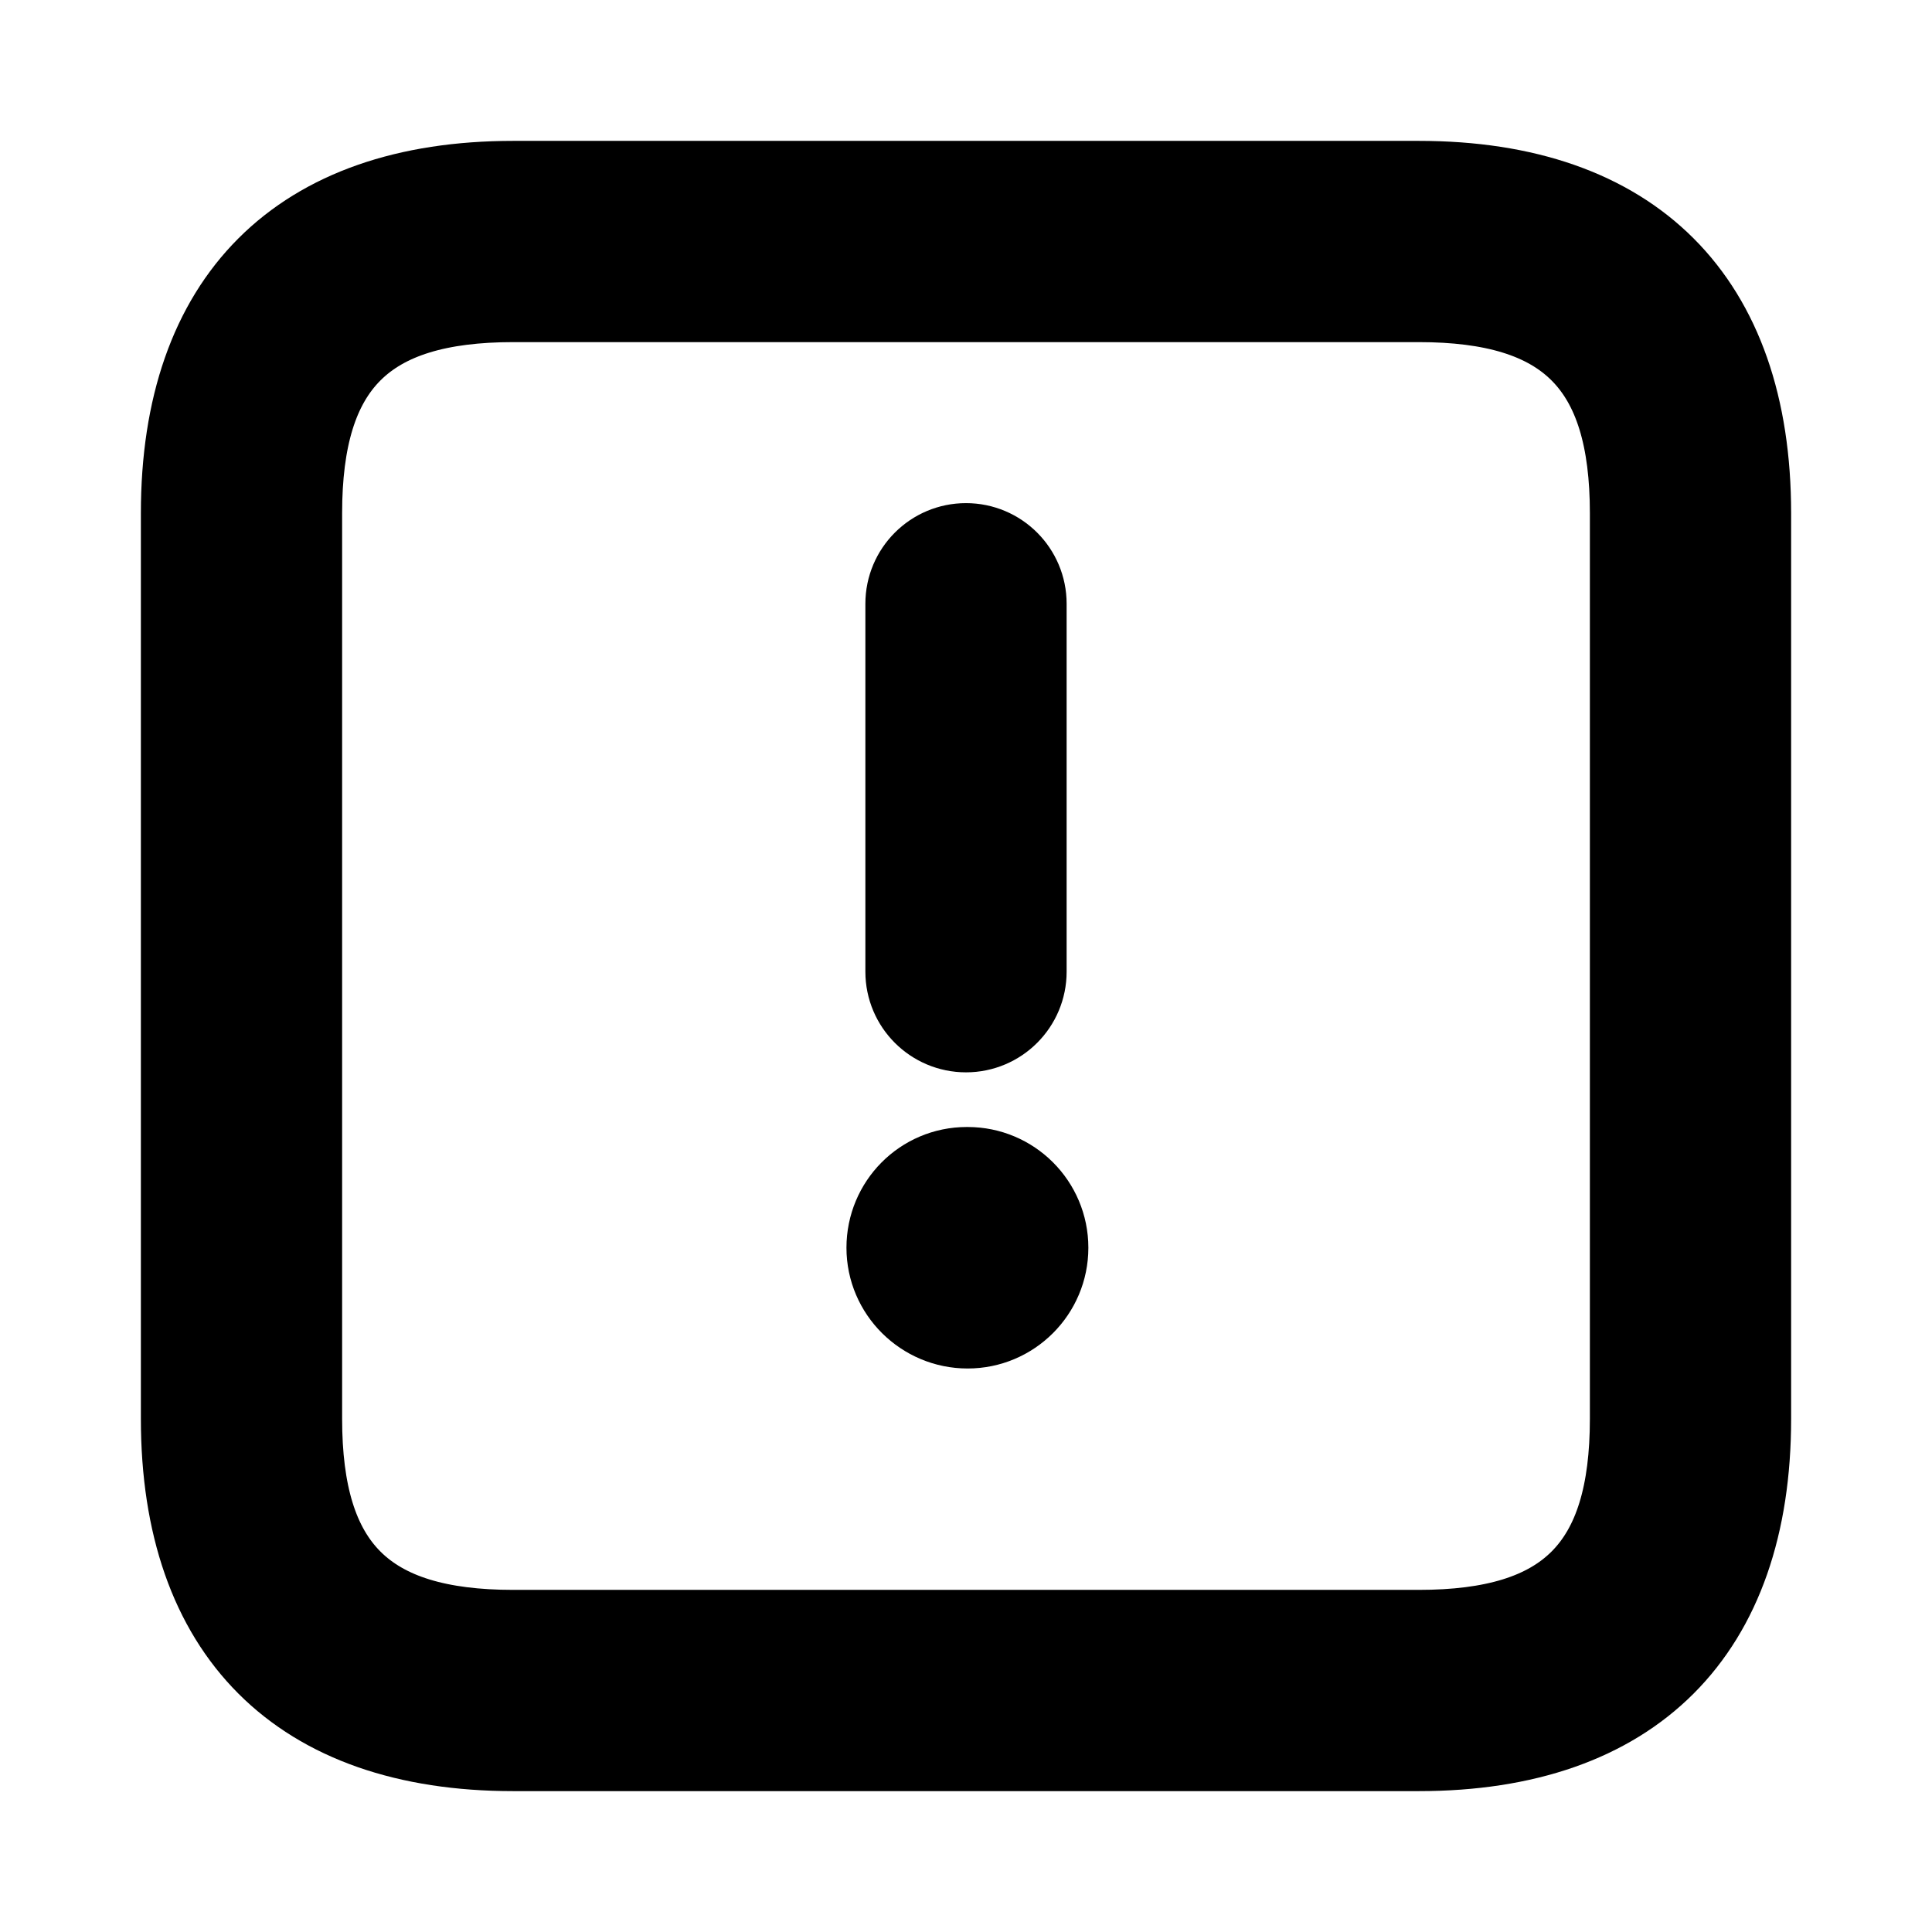 <svg viewBox="0 0 24 24" fill="currentColor" stroke="currentColor" xmlns="http://www.w3.org/2000/svg">
<path d="M17.625 21.75H6.375C3.715 21.75 2.25 20.285 2.25 17.625V6.375C2.25 3.715 3.715 2.25 6.375 2.25H17.625C20.285 2.25 21.75 3.715 21.75 6.375V17.625C21.75 20.285 20.285 21.75 17.625 21.75ZM6.375 3.75C4.535 3.75 3.75 4.535 3.75 6.375V17.625C3.75 19.465 4.535 20.25 6.375 20.25H17.625C19.465 20.25 20.25 19.465 20.25 17.625V6.375C20.25 4.535 19.465 3.75 17.625 3.75H6.375ZM13.02 15.5C13.02 14.948 12.573 14.5 12.02 14.5H12.01C11.458 14.5 11.015 14.948 11.015 15.5C11.015 16.052 11.468 16.5 12.02 16.5C12.572 16.5 13.02 16.052 13.02 15.5ZM12.75 12.071V7.5C12.75 7.086 12.414 6.75 12 6.75C11.586 6.75 11.25 7.086 11.25 7.5V12.071C11.25 12.485 11.586 12.821 12 12.821C12.414 12.821 12.75 12.485 12.75 12.071Z" />
</svg>
